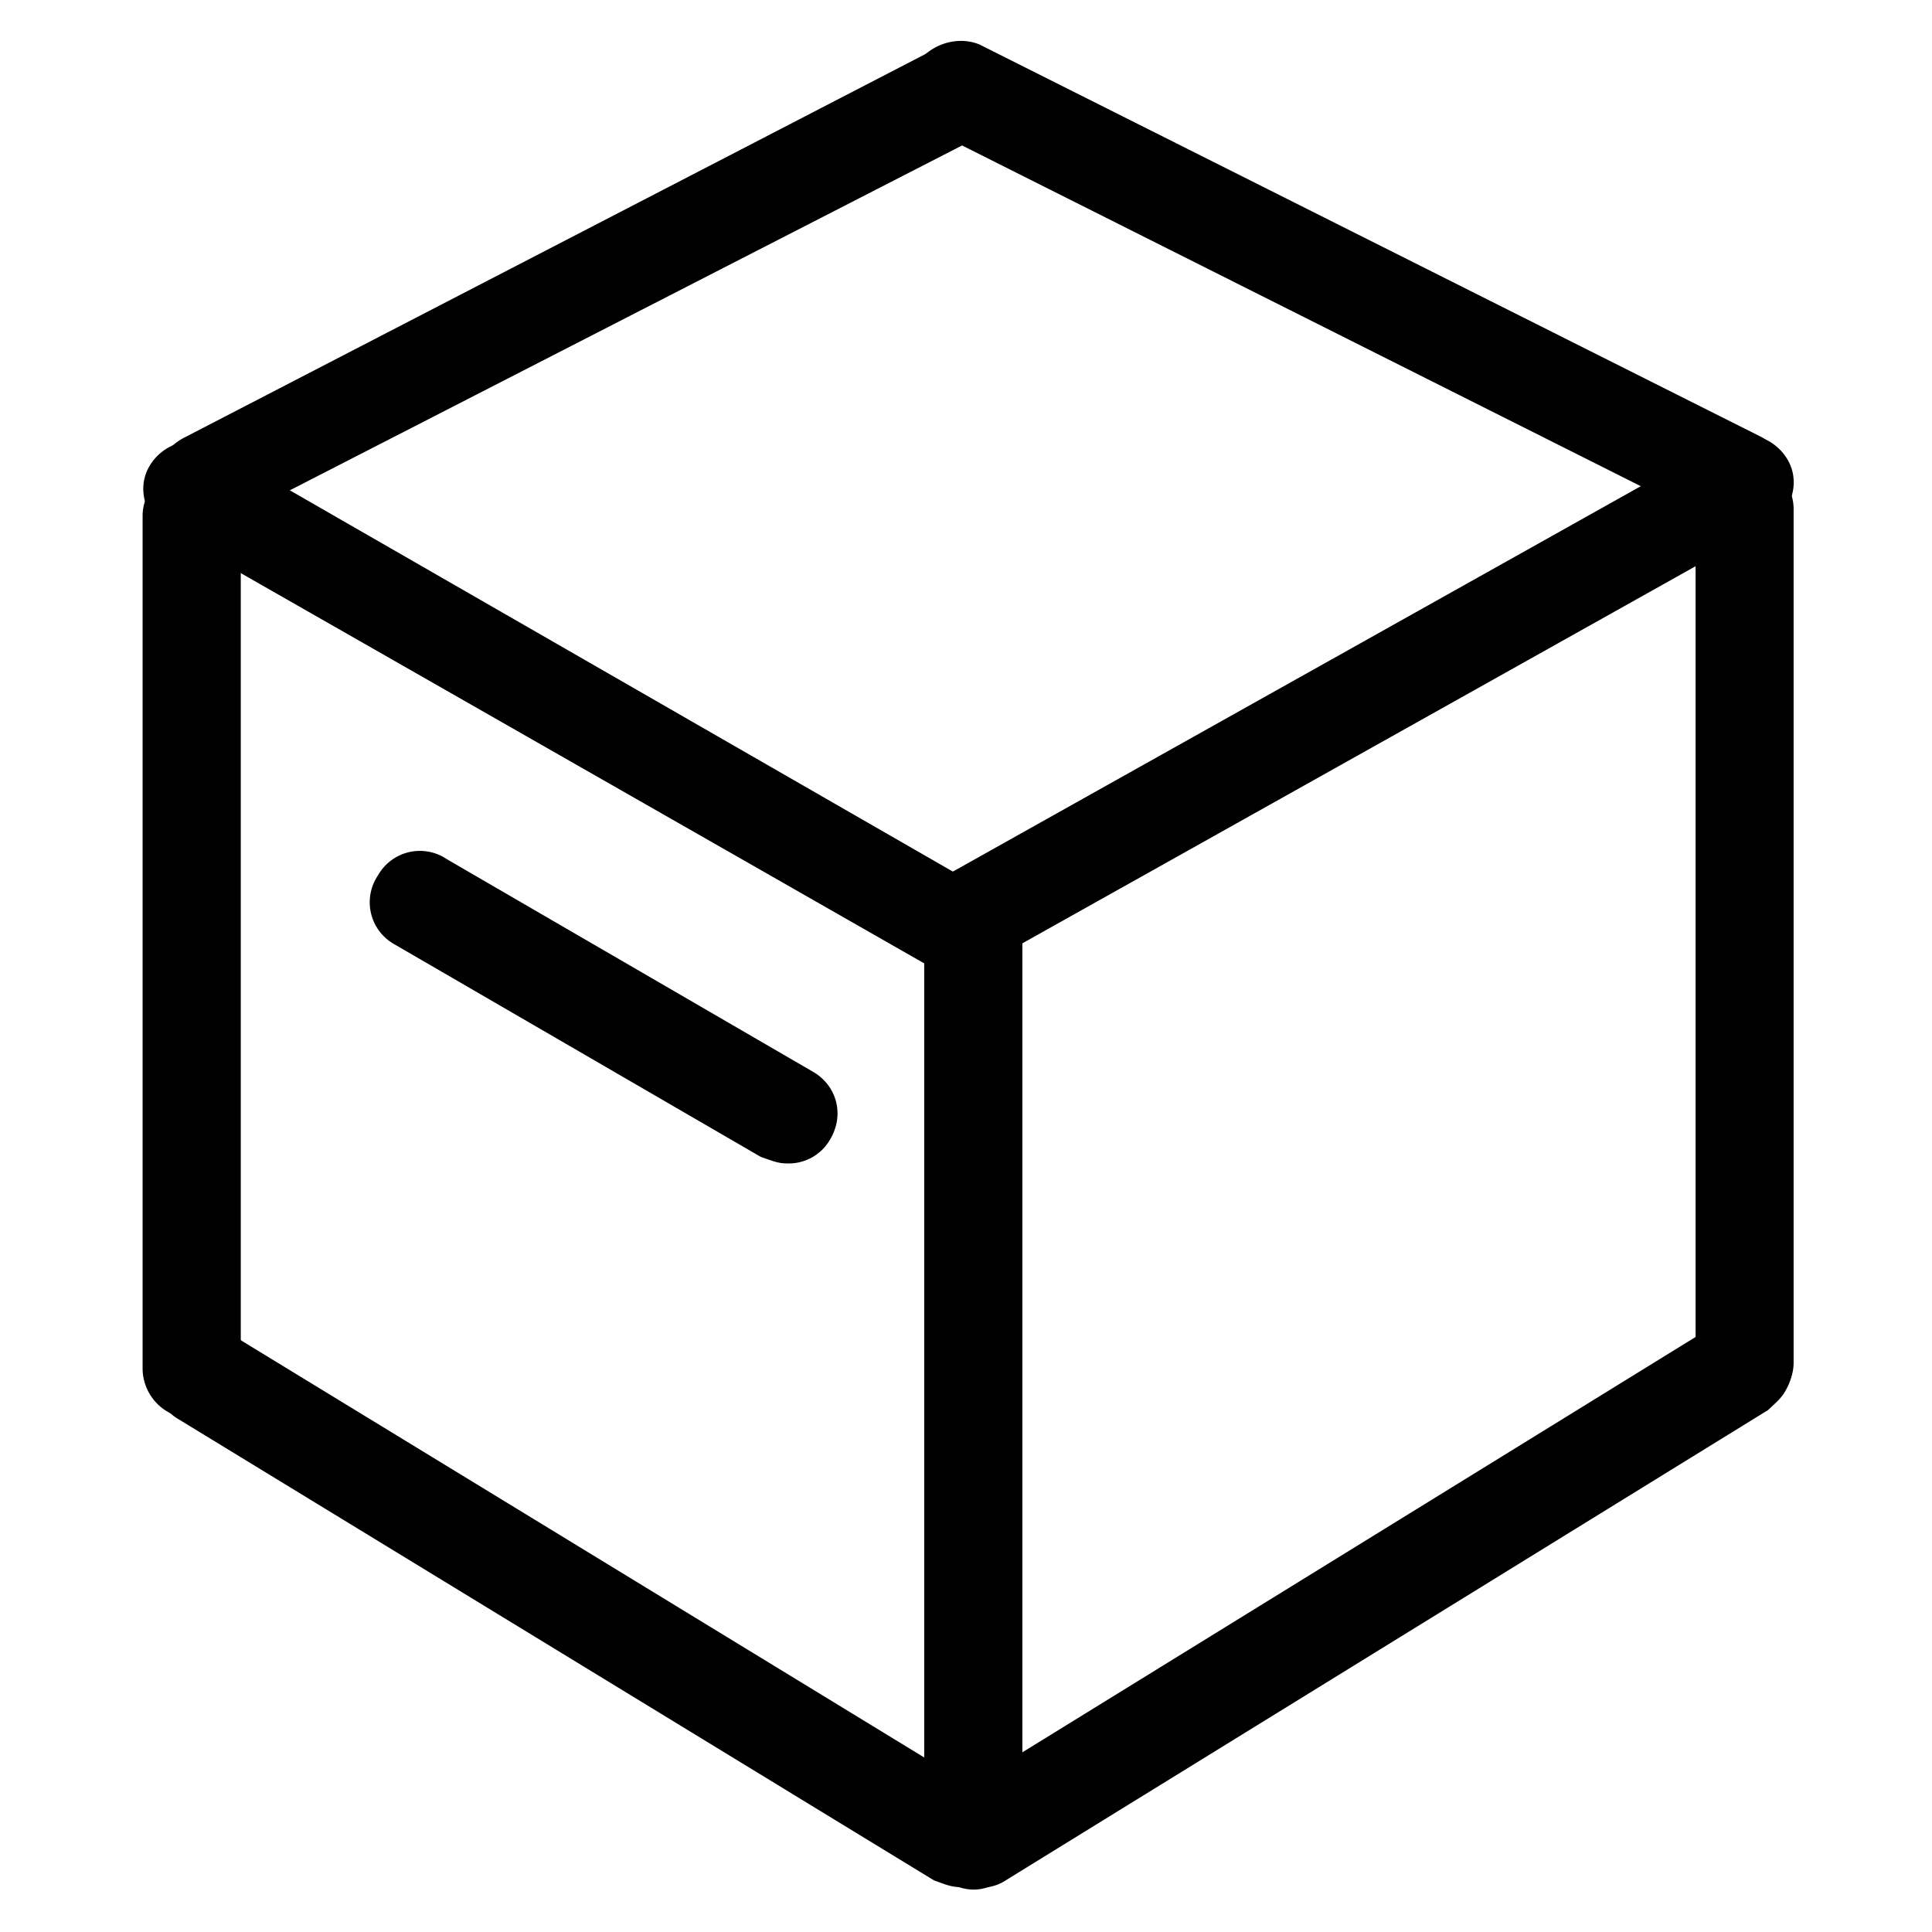 <svg t="1567766326821" class="icon" viewBox="0 0 1024 1024" version="1.1" xmlns="http://www.w3.org/2000/svg" p-id="22514" width="200" height="200"><path d="M505.472 516.096a25.088 25.088 0 0 1-12.16-3.52L89.472 281.984c-12.16-6.912-17.344-22.528-10.432-34.624 6.912-12.16 22.528-17.344 34.688-10.432l403.968 232.32c12.16 6.912 17.28 22.528 10.368 34.688-3.456 8.64-12.16 12.16-22.528 12.16z" p-id="22515"></path><path d="M507.2 516.096a27.072 27.072 0 0 1-22.528-13.888c-6.912-12.16-1.728-27.776 10.432-34.688l417.792-234.048c12.16-6.912 27.776-1.728 34.688 10.368 6.976 12.16 1.728 27.776-10.368 34.688L519.296 512.64c-3.392 3.52-8.64 3.52-12.096 3.52z" p-id="22516"></path><path d="M923.328 281.984a32.128 32.128 0 0 1-12.16-3.456l-414.336-208a28.288 28.288 0 0 1-12.16-34.688c6.912-12.16 22.528-17.344 34.688-12.16l414.336 208c12.16 7.04 17.344 22.592 12.16 34.752-3.456 10.368-12.16 15.552-22.528 15.552z" p-id="22517"></path><path d="M108.48 280.32c-8.704 0-19.072-5.248-22.592-13.888-6.912-12.16-1.728-27.776 12.16-34.688L496.768 25.408c12.16-6.912 27.776-1.728 34.752 12.16 6.912 13.824 1.728 27.712-12.16 34.688L120.64 276.8a25.088 25.088 0 0 1-12.16 3.456z m400.448 719.872c-5.12 0-8.64-1.728-13.824-3.52l-400.512-244.48c-12.16-6.912-15.616-24.256-8.704-36.352 6.976-12.16 24.32-15.616 36.48-8.704l400.448 244.48c12.16 6.912 15.616 24.32 8.704 36.416a25.28 25.28 0 0 1-22.592 12.16z m437.824-263.808c-2.432 4.736-5.568 7.04-9.6 10.944l-404.16 249.344c-11.84 7.808-28.8 2.944-36.352-8.896-7.552-11.84-2.56-29.056 9.344-36.864l404.16-249.344c11.84-7.744 28.8-2.944 36.352 8.96a25.792 25.792 0 0 1 0.256 25.856z" p-id="22518"></path><path d="M515.84 1001.536a26.688 26.688 0 0 1-25.984-26.048V495.232c0-13.824 12.16-25.984 26.048-25.984 13.824 0 25.984 12.16 25.984 25.984v480.256c0 13.888-12.16 26.048-25.984 26.048zM101.568 751.872a26.688 26.688 0 0 1-25.984-26.048v-452.48c0-13.888 12.16-25.984 25.984-25.984 13.888 0 26.048 12.16 26.048 25.984v452.48c0 13.888-12.16 26.048-26.048 26.048z m823.04-3.648a26.688 26.688 0 0 1-25.92-25.984v-452.48c0-13.888 12.16-26.048 25.984-26.048 13.888 0 25.984 12.16 25.984 26.048v452.48c0 13.888-12.16 25.984-25.984 25.984z m-507.52-131.584c-5.12 0-8.64-1.728-13.824-3.456L209.024 500.48a25.472 25.472 0 0 1-8.704-36.48 25.472 25.472 0 0 1 36.48-8.64l194.112 112.704c12.16 6.976 17.344 22.528 8.704 36.48a25.28 25.28 0 0 1-22.528 12.096z" p-id="22519"></path></svg>